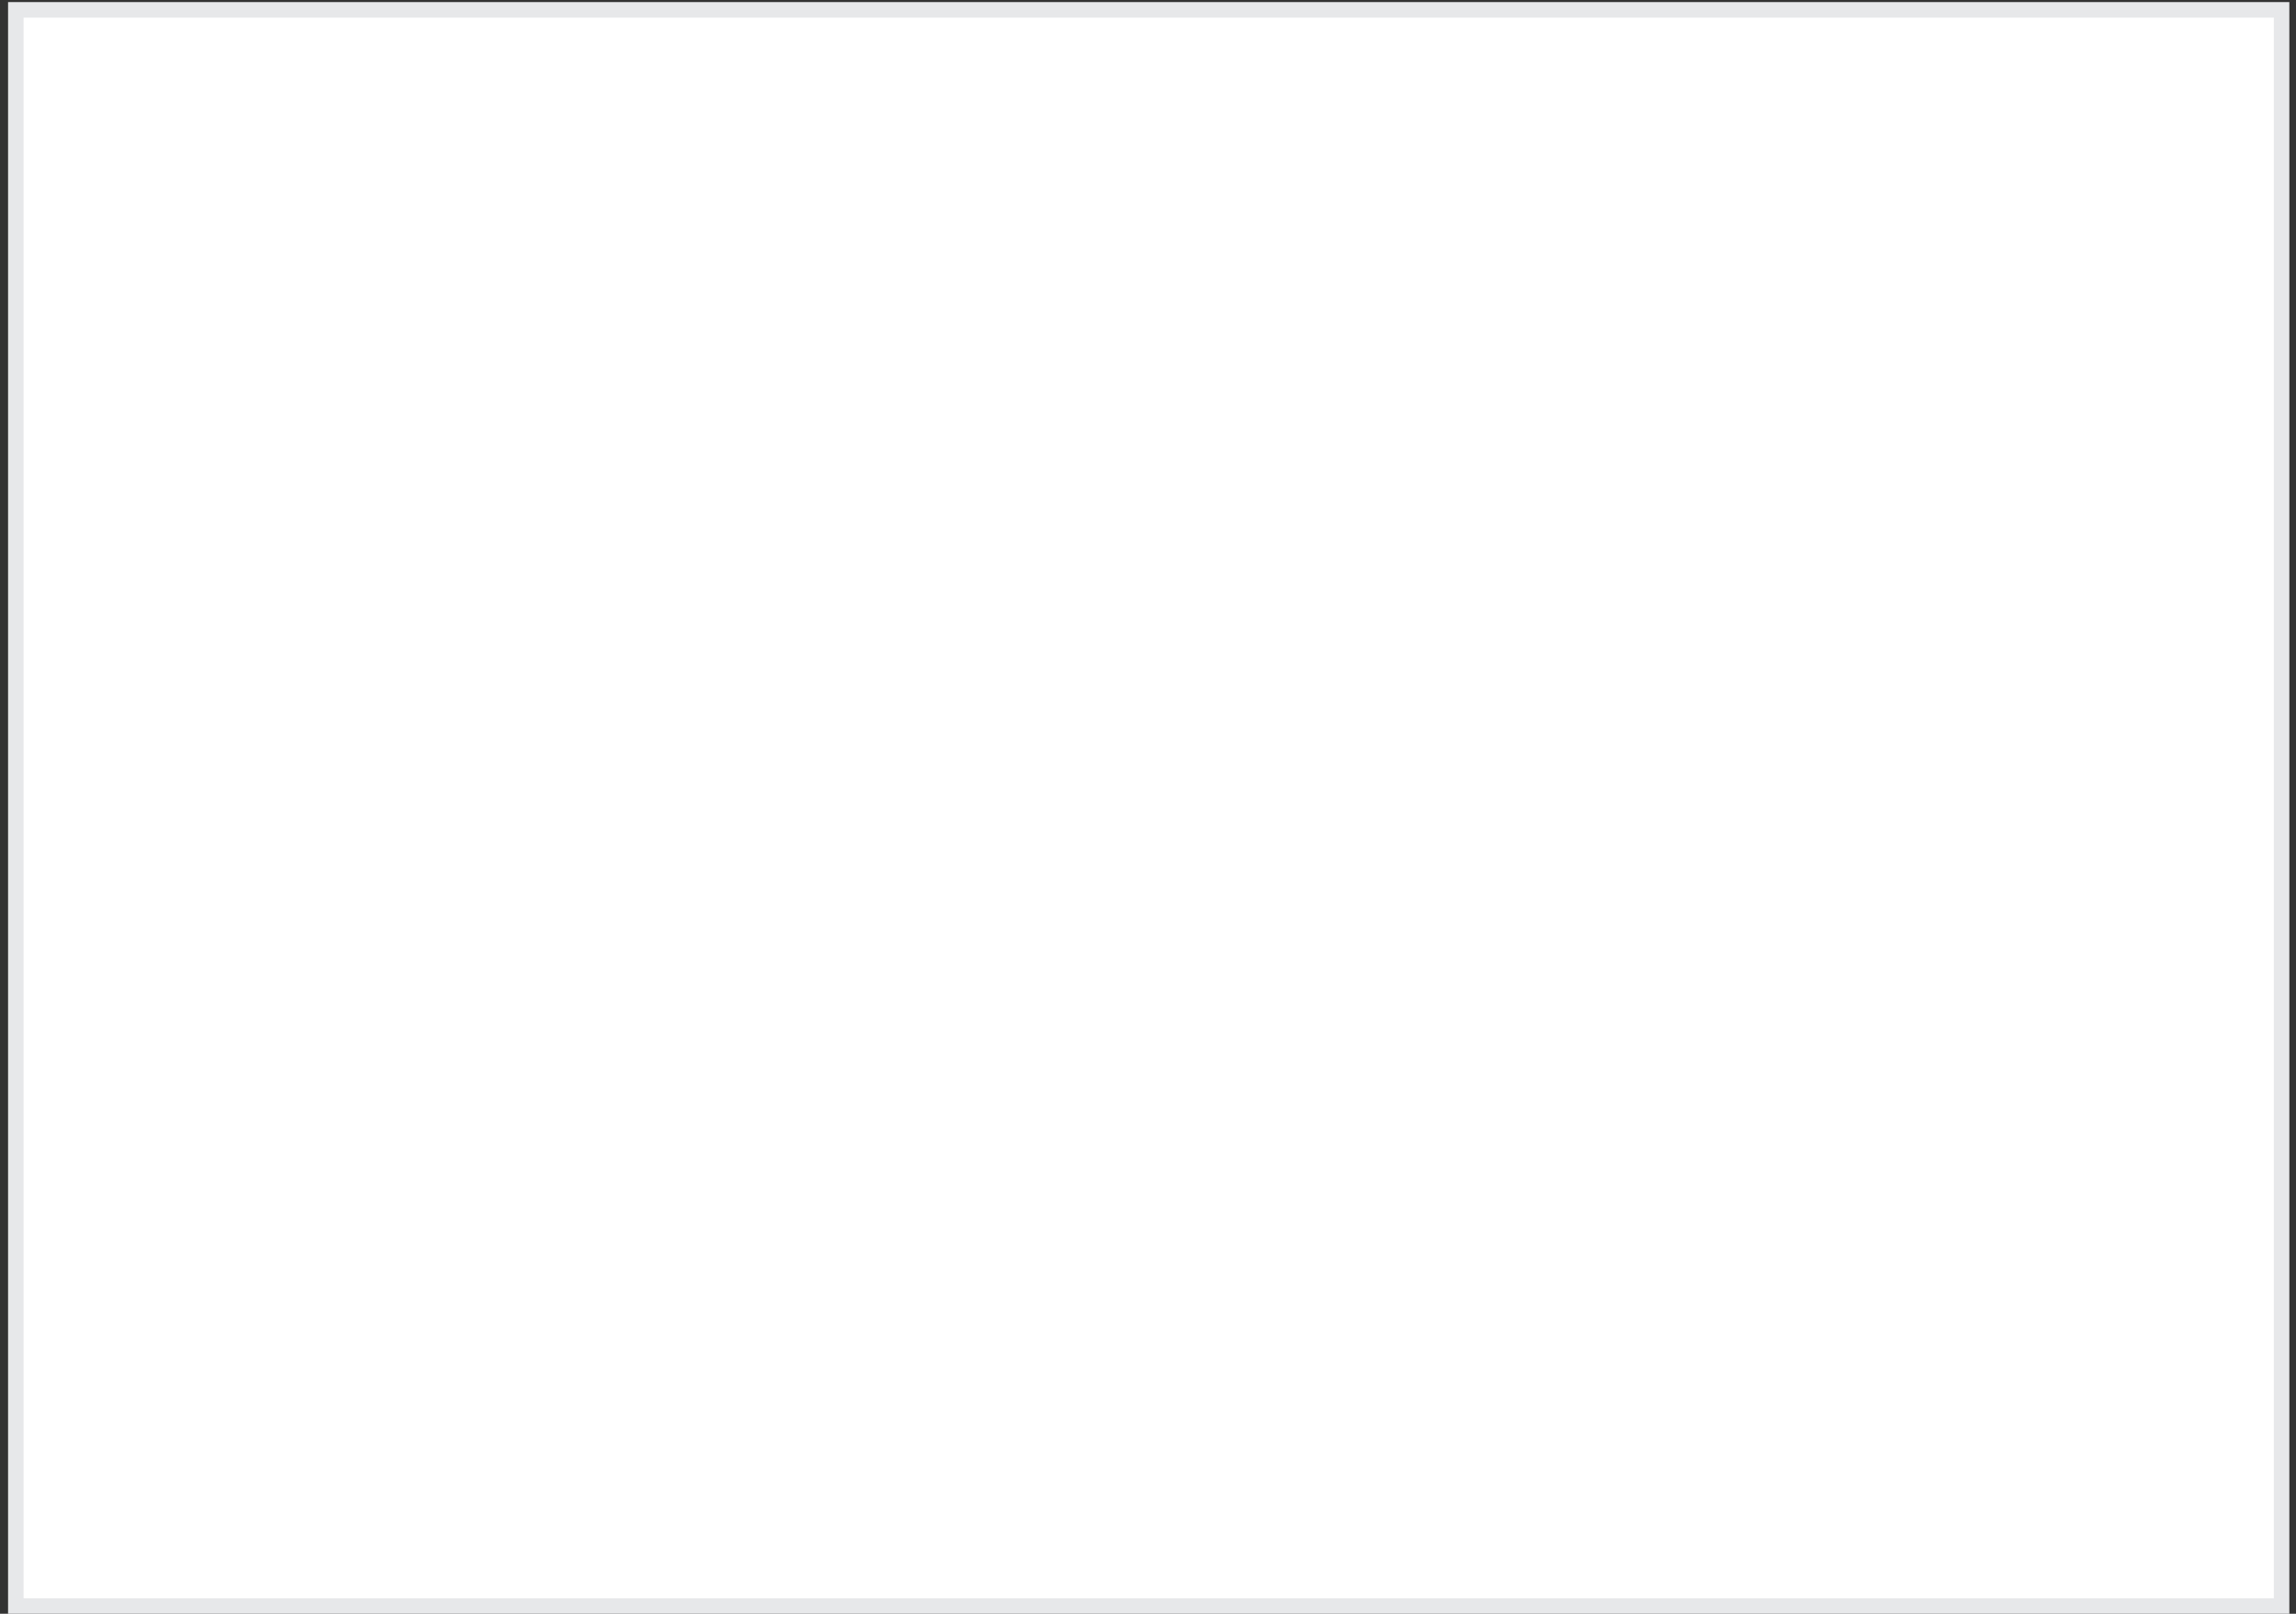 <svg width="148" height="104" viewBox="0 0 148 104" fill="none" xmlns="http://www.w3.org/2000/svg">
<rect x="0" y="0" width="148" height="104" fill="#333333" stroke="none"/>
<path d="M1.02 0.636H147.071V103.5H1.02V0.636Z" fill="white" stroke="#E7E8EA"/>
</svg>
